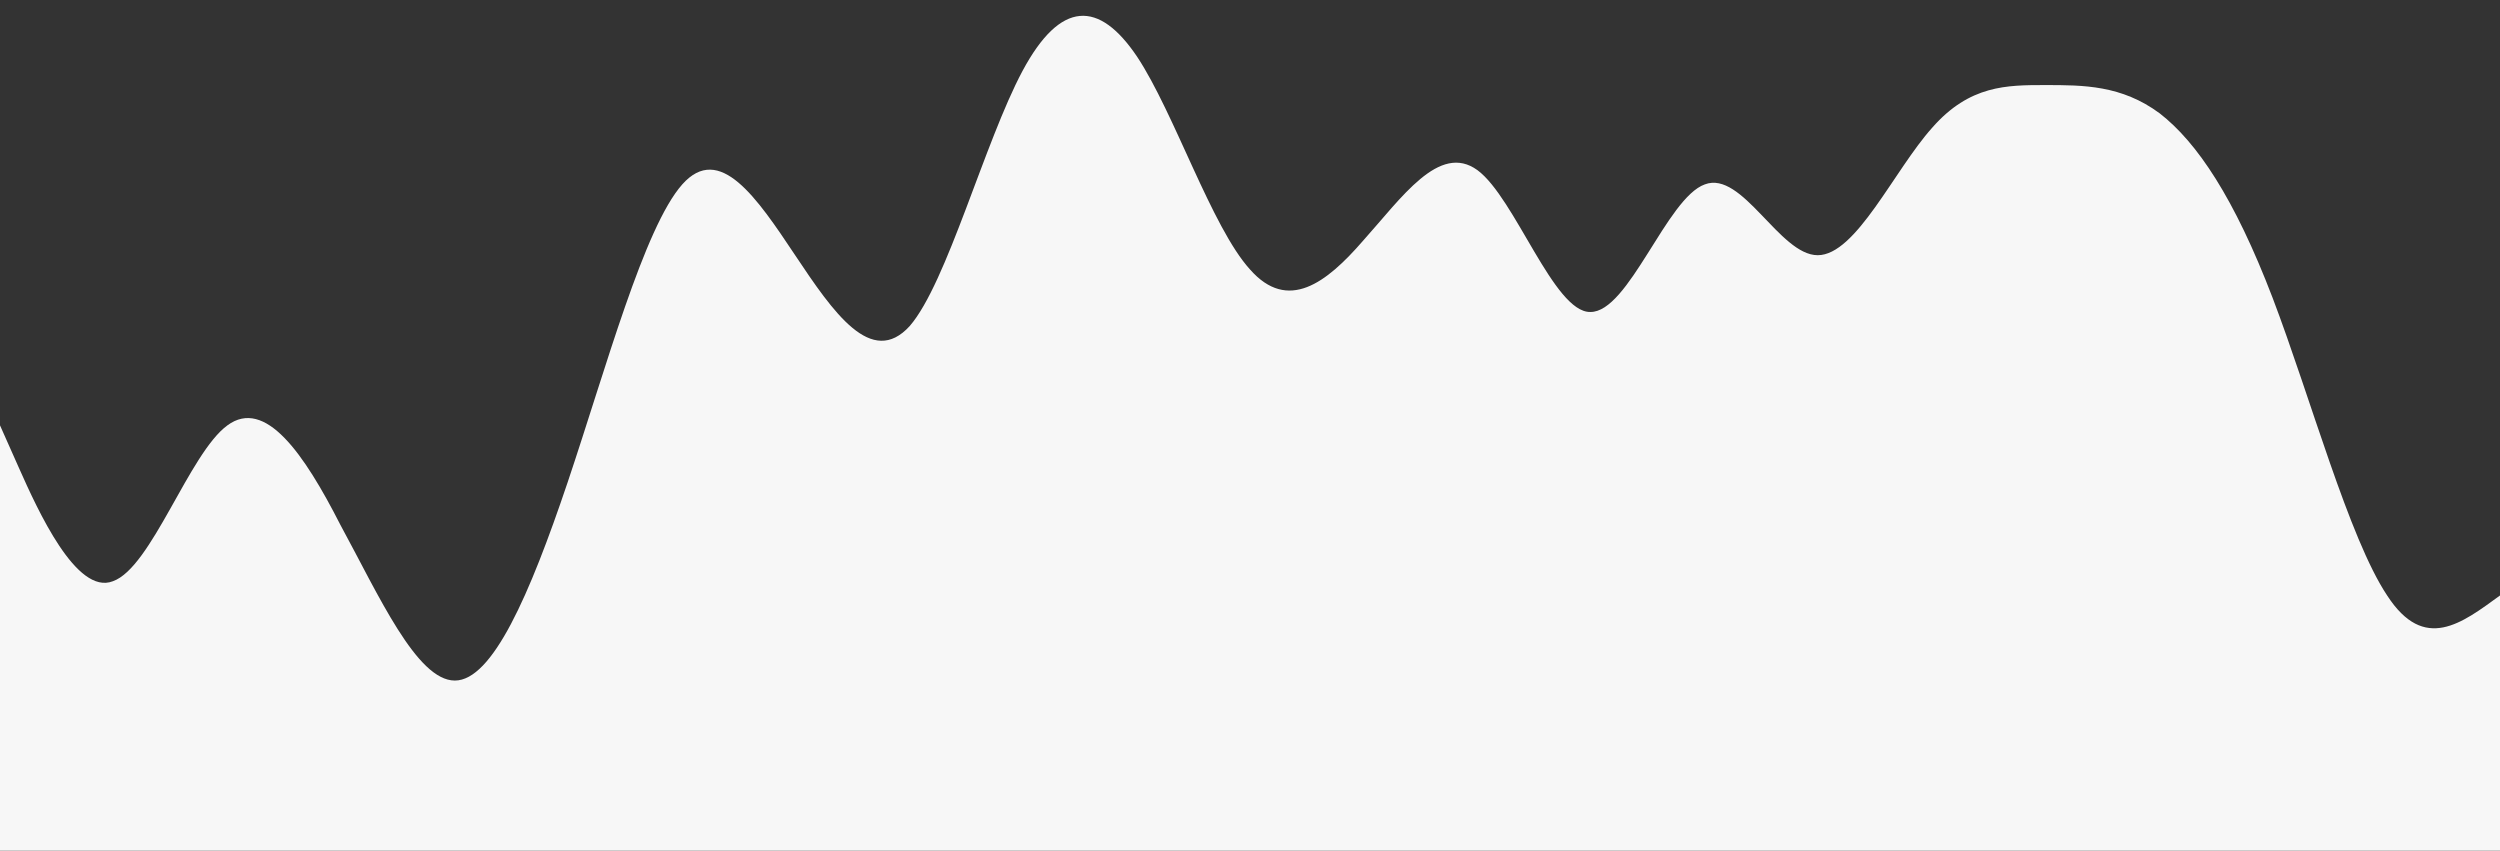 <?xml version="1.0" standalone="no"?>
<svg xmlns:xlink="http://www.w3.org/1999/xlink" id="wave" style="transform:rotate(180deg); transition: 0.3s" viewBox="0 0 1440 490" version="1.1" xmlns="http://www.w3.org/2000/svg"><rect x="0" y="0" width="1440" height="490" fill="#333333" stroke="none"/><defs><linearGradient id="sw-gradient-0" x1="0" x2="0" y1="1" y2="0"><stop stop-color="rgba(247, 247, 247, 1)" offset="0%"/><stop stop-color="rgba(247, 247, 247, 1)" offset="100%"/></linearGradient></defs><path style="transform:translate(0, 0px); opacity:1" fill="url(#sw-gradient-0)" d="M0,245L10.9,269.5C21.8,294,44,343,65,334.8C87.3,327,109,261,131,245C152.7,229,175,261,196,302.2C218.2,343,240,392,262,392C283.6,392,305,343,327,277.7C349.1,212,371,131,393,106.2C414.5,82,436,114,458,147C480,180,502,212,524,187.8C545.5,163,567,82,589,40.8C610.9,0,633,0,655,32.7C676.4,65,698,131,720,155.2C741.8,180,764,163,785,138.8C807.3,114,829,82,851,98C872.7,114,895,180,916,179.7C938.2,180,960,114,982,106.2C1003.6,98,1025,147,1047,147C1069.1,147,1091,98,1113,73.5C1134.5,49,1156,49,1178,49C1200,49,1222,49,1244,65.3C1265.5,82,1287,114,1309,171.5C1330.9,229,1353,310,1375,343C1396.4,376,1418,359,1440,343C1461.8,327,1484,310,1505,269.5C1527.3,229,1549,163,1560,130.7L1570.9,98L1570.9,490L1560,490C1549.1,490,1527,490,1505,490C1483.6,490,1462,490,1440,490C1418.2,490,1396,490,1375,490C1352.7,490,1331,490,1309,490C1287.3,490,1265,490,1244,490C1221.8,490,1200,490,1178,490C1156.4,490,1135,490,1113,490C1090.9,490,1069,490,1047,490C1025.5,490,1004,490,982,490C960,490,938,490,916,490C894.5,490,873,490,851,490C829.1,490,807,490,785,490C763.6,490,742,490,720,490C698.2,490,676,490,655,490C632.7,490,611,490,589,490C567.3,490,545,490,524,490C501.8,490,480,490,458,490C436.4,490,415,490,393,490C370.9,490,349,490,327,490C305.5,490,284,490,262,490C240,490,218,490,196,490C174.5,490,153,490,131,490C109.1,490,87,490,65,490C43.6,490,22,490,11,490L0,490Z"/></svg>